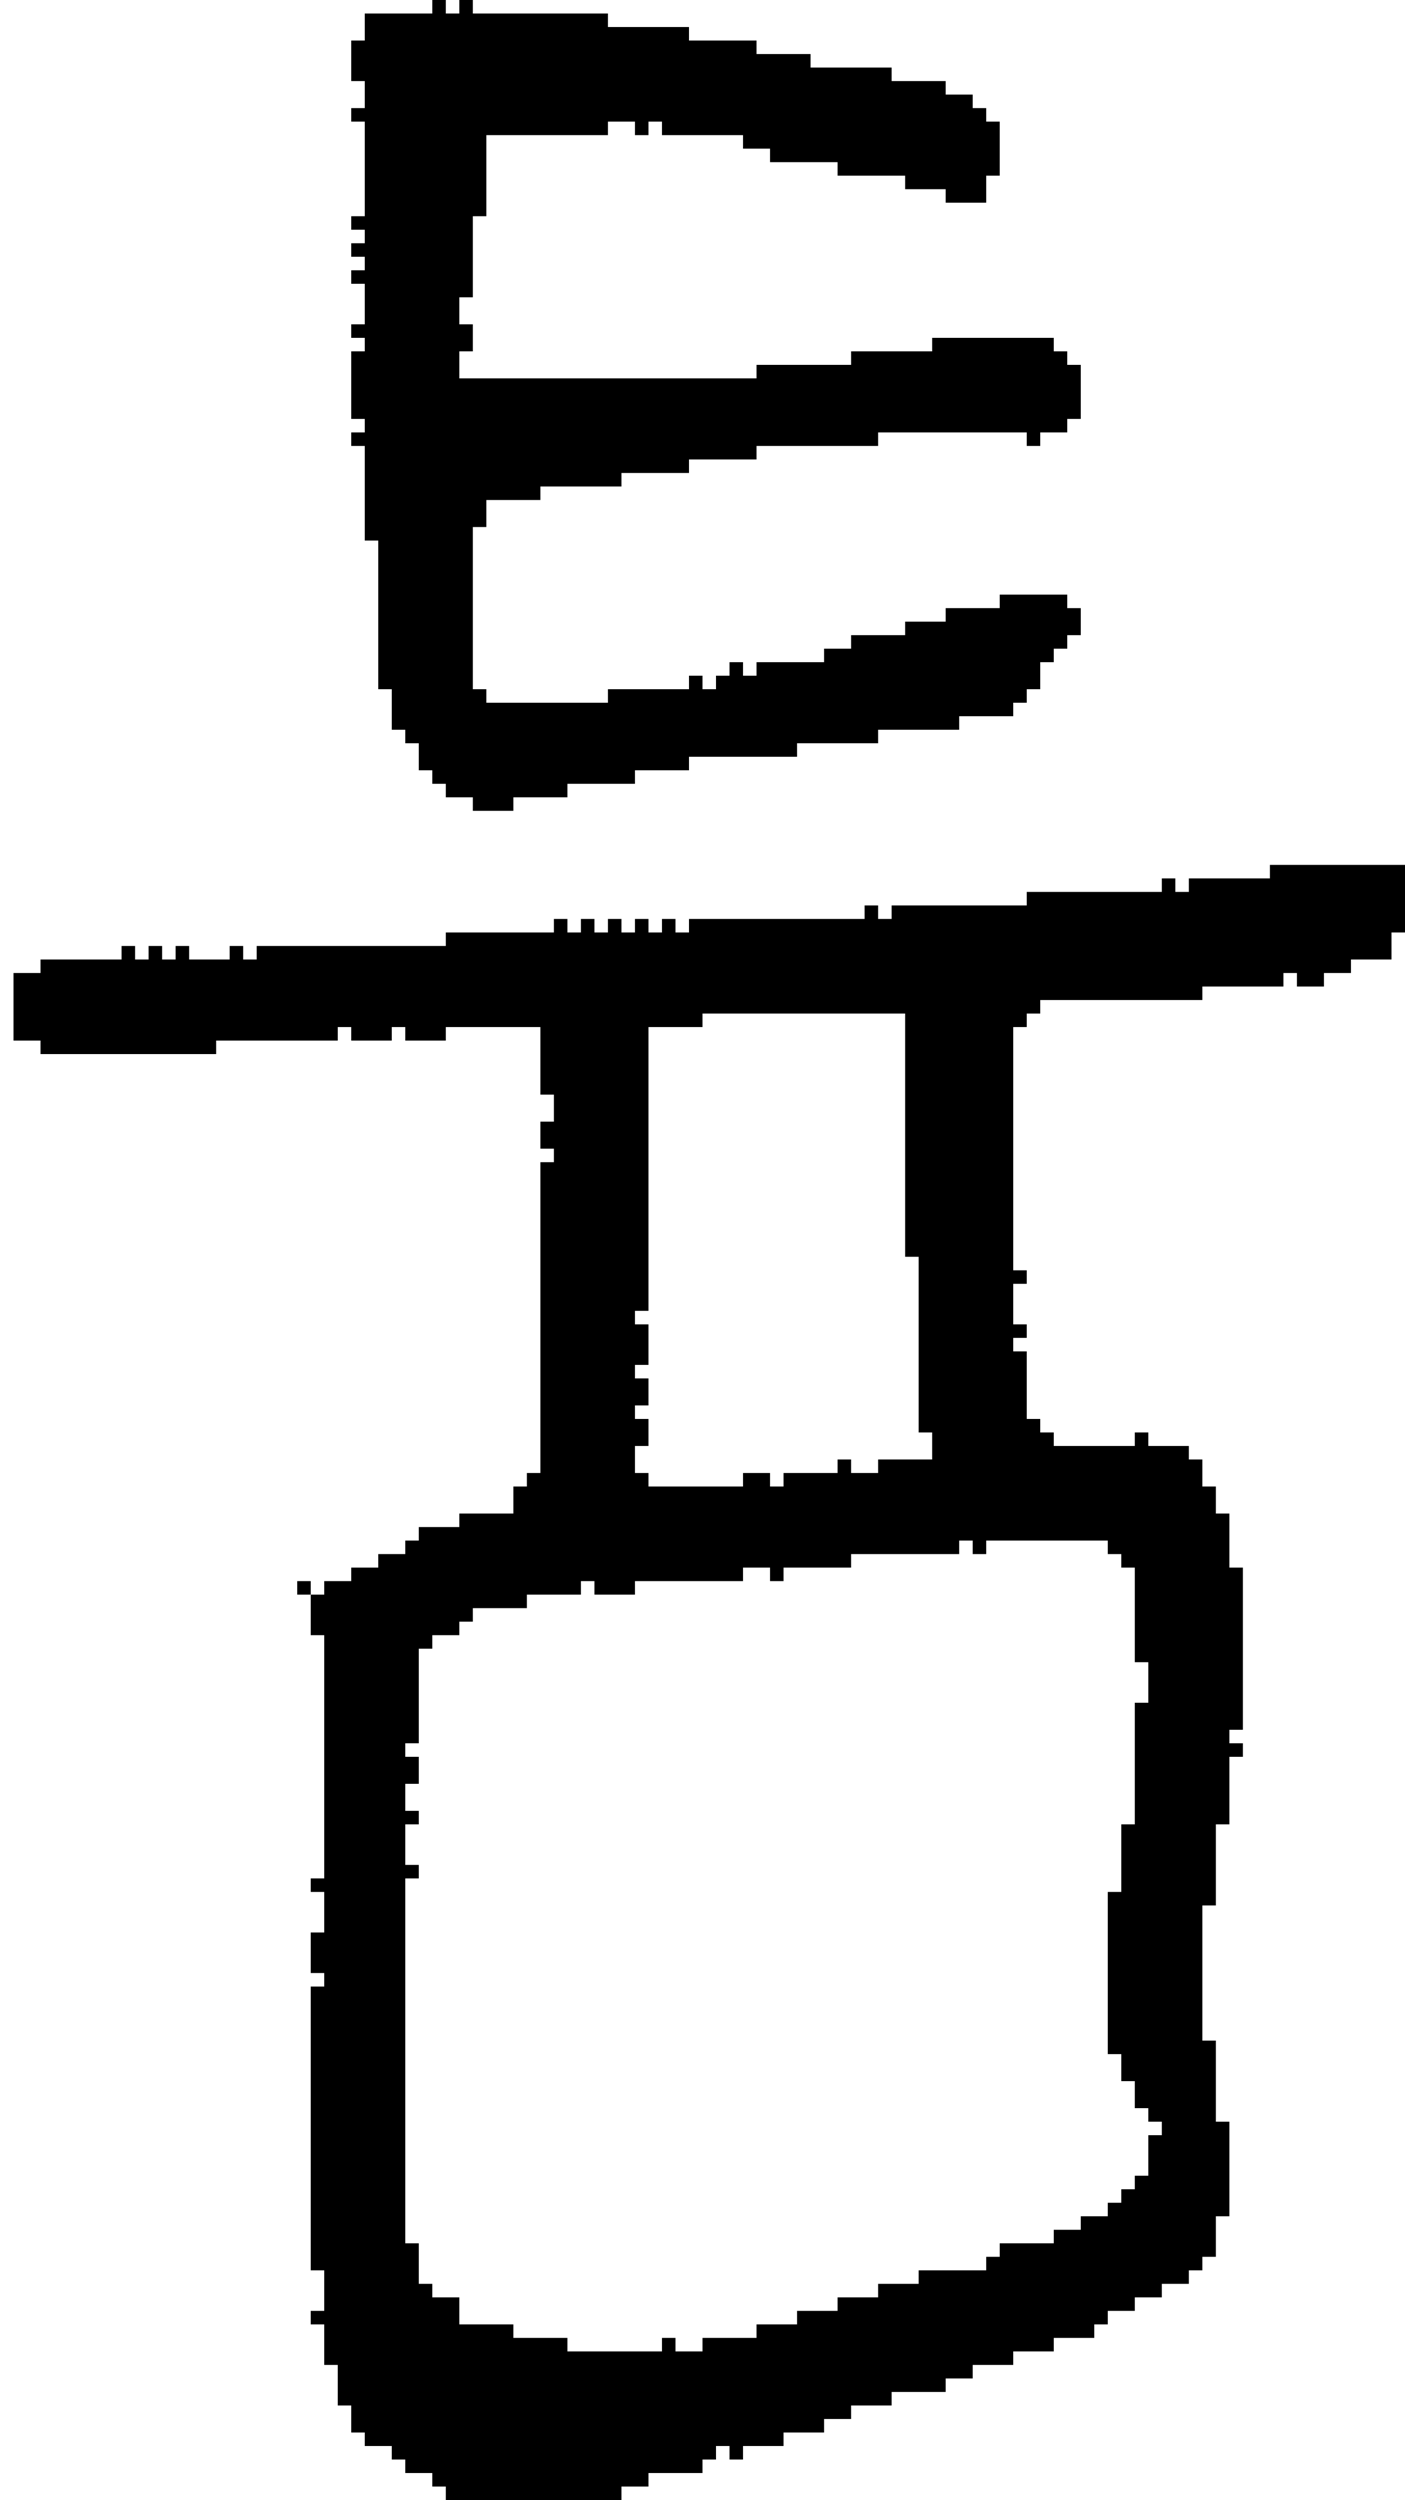 <?xml version="1.0" encoding="UTF-8" standalone="no"?>
<!DOCTYPE svg PUBLIC "-//W3C//DTD SVG 1.1//EN" 
  "http://www.w3.org/Graphics/SVG/1.1/DTD/svg11.dtd">
<svg width="104" height="185"
     xmlns="http://www.w3.org/2000/svg" version="1.1">
 <path d="  M 38,172  L 34,172  L 34,170  L 32,170  L 32,169  L 31,169  L 31,166  L 30,166  L 30,139  L 31,139  L 31,138  L 30,138  L 30,135  L 31,135  L 31,134  L 30,134  L 30,132  L 31,132  L 31,130  L 30,130  L 30,129  L 31,129  L 31,122  L 32,122  L 32,121  L 34,121  L 34,120  L 35,120  L 35,119  L 39,119  L 39,118  L 43,118  L 43,117  L 44,117  L 44,118  L 47,118  L 47,117  L 55,117  L 55,116  L 57,116  L 57,117  L 58,117  L 58,116  L 63,116  L 63,115  L 71,115  L 71,114  L 72,114  L 72,115  L 73,115  L 73,114  L 82,114  L 82,115  L 83,115  L 83,116  L 84,116  L 84,123  L 85,123  L 85,126  L 84,126  L 84,135  L 83,135  L 83,140  L 82,140  L 82,152  L 83,152  L 83,154  L 84,154  L 84,156  L 85,156  L 85,157  L 86,157  L 86,158  L 85,158  L 85,161  L 84,161  L 84,162  L 83,162  L 83,163  L 82,163  L 82,164  L 80,164  L 80,165  L 78,165  L 78,166  L 74,166  L 74,167  L 73,167  L 73,168  L 68,168  L 68,169  L 65,169  L 65,170  L 62,170  L 62,171  L 59,171  L 59,172  L 56,172  L 56,173  L 52,173  L 52,174  L 50,174  L 50,173  L 49,173  L 49,174  L 42,174  L 42,173  L 38,173  Z  M 53,181  L 54,181  L 54,182  L 55,182  L 55,181  L 58,181  L 58,180  L 61,180  L 61,179  L 63,179  L 63,178  L 66,178  L 66,177  L 70,177  L 70,176  L 72,176  L 72,175  L 75,175  L 75,174  L 78,174  L 78,173  L 81,173  L 81,172  L 82,172  L 82,171  L 84,171  L 84,170  L 86,170  L 86,169  L 88,169  L 88,168  L 89,168  L 89,167  L 90,167  L 90,164  L 91,164  L 91,157  L 90,157  L 90,151  L 89,151  L 89,141  L 90,141  L 90,135  L 91,135  L 91,130  L 92,130  L 92,129  L 91,129  L 91,128  L 92,128  L 92,116  L 91,116  L 91,112  L 90,112  L 90,110  L 89,110  L 89,108  L 88,108  L 88,107  L 85,107  L 85,106  L 84,106  L 84,107  L 78,107  L 78,106  L 77,106  L 77,105  L 76,105  L 76,100  L 75,100  L 75,99  L 76,99  L 76,98  L 75,98  L 75,95  L 76,95  L 76,94  L 75,94  L 75,76  L 76,76  L 76,75  L 77,75  L 77,74  L 89,74  L 89,73  L 95,73  L 95,72  L 96,72  L 96,73  L 98,73  L 98,72  L 100,72  L 100,71  L 103,71  L 103,69  L 104,69  L 104,64  L 94,64  L 94,65  L 88,65  L 88,66  L 87,66  L 87,65  L 86,65  L 86,66  L 76,66  L 76,67  L 66,67  L 66,68  L 65,68  L 65,67  L 64,67  L 64,68  L 51,68  L 51,69  L 50,69  L 50,68  L 49,68  L 49,69  L 48,69  L 48,68  L 47,68  L 47,69  L 46,69  L 46,68  L 45,68  L 45,69  L 44,69  L 44,68  L 43,68  L 43,69  L 42,69  L 42,68  L 41,68  L 41,69  L 33,69  L 33,70  L 19,70  L 19,71  L 18,71  L 18,70  L 17,70  L 17,71  L 14,71  L 14,70  L 13,70  L 13,71  L 12,71  L 12,70  L 11,70  L 11,71  L 10,71  L 10,70  L 9,70  L 9,71  L 3,71  L 3,72  L 1,72  L 1,77  L 3,77  L 3,78  L 16,78  L 16,77  L 25,77  L 25,76  L 26,76  L 26,77  L 29,77  L 29,76  L 30,76  L 30,77  L 33,77  L 33,76  L 40,76  L 40,81  L 41,81  L 41,83  L 40,83  L 40,85  L 41,85  L 41,86  L 40,86  L 40,109  L 39,109  L 39,110  L 38,110  L 38,112  L 34,112  L 34,113  L 31,113  L 31,114  L 30,114  L 30,115  L 28,115  L 28,116  L 26,116  L 26,117  L 24,117  L 24,118  L 23,118  L 23,121  L 24,121  L 24,139  L 23,139  L 23,140  L 24,140  L 24,143  L 23,143  L 23,146  L 24,146  L 24,147  L 23,147  L 23,168  L 24,168  L 24,171  L 23,171  L 23,172  L 24,172  L 24,175  L 25,175  L 25,178  L 26,178  L 26,180  L 27,180  L 27,181  L 29,181  L 29,182  L 30,182  L 30,183  L 32,183  L 32,184  L 33,184  L 33,185  L 46,185  L 46,184  L 48,184  L 48,183  L 52,183  L 52,182  L 53,182  Z  M 67,93  L 68,93  L 68,106  L 69,106  L 69,108  L 65,108  L 65,109  L 63,109  L 63,108  L 62,108  L 62,109  L 58,109  L 58,110  L 57,110  L 57,109  L 55,109  L 55,110  L 48,110  L 48,109  L 47,109  L 47,107  L 48,107  L 48,105  L 47,105  L 47,104  L 48,104  L 48,102  L 47,102  L 47,101  L 48,101  L 48,98  L 47,98  L 47,97  L 48,97  L 48,76  L 52,76  L 52,75  L 67,75  Z  " style="fill:rgb(0, 0, 0); fill-opacity:1.000; stroke:none;" />
 <path d="  M 23,118  L 23,117  L 22,117  L 22,118  Z  " style="fill:rgb(0, 0, 0); fill-opacity:1.000; stroke:none;" />
 <path d="  M 65,33  L 65,32  L 76,32  L 76,33  L 77,33  L 77,32  L 79,32  L 79,31  L 80,31  L 80,27  L 79,27  L 79,26  L 78,26  L 78,25  L 69,25  L 69,26  L 63,26  L 63,27  L 56,27  L 56,28  L 34,28  L 34,26  L 35,26  L 35,24  L 34,24  L 34,22  L 35,22  L 35,16  L 36,16  L 36,10  L 45,10  L 45,9  L 47,9  L 47,10  L 48,10  L 48,9  L 49,9  L 49,10  L 55,10  L 55,11  L 57,11  L 57,12  L 62,12  L 62,13  L 67,13  L 67,14  L 70,14  L 70,15  L 73,15  L 73,13  L 74,13  L 74,9  L 73,9  L 73,8  L 72,8  L 72,7  L 70,7  L 70,6  L 66,6  L 66,5  L 60,5  L 60,4  L 56,4  L 56,3  L 51,3  L 51,2  L 45,2  L 45,1  L 35,1  L 35,0  L 34,0  L 34,1  L 33,1  L 33,0  L 32,0  L 32,1  L 27,1  L 27,3  L 26,3  L 26,6  L 27,6  L 27,8  L 26,8  L 26,9  L 27,9  L 27,16  L 26,16  L 26,17  L 27,17  L 27,18  L 26,18  L 26,19  L 27,19  L 27,20  L 26,20  L 26,21  L 27,21  L 27,24  L 26,24  L 26,25  L 27,25  L 27,26  L 26,26  L 26,31  L 27,31  L 27,32  L 26,32  L 26,33  L 27,33  L 27,40  L 28,40  L 28,51  L 29,51  L 29,54  L 30,54  L 30,55  L 31,55  L 31,57  L 32,57  L 32,58  L 33,58  L 33,59  L 35,59  L 35,60  L 38,60  L 38,59  L 42,59  L 42,58  L 47,58  L 47,57  L 51,57  L 51,56  L 59,56  L 59,55  L 65,55  L 65,54  L 71,54  L 71,53  L 75,53  L 75,52  L 76,52  L 76,51  L 77,51  L 77,49  L 78,49  L 78,48  L 79,48  L 79,47  L 80,47  L 80,45  L 79,45  L 79,44  L 74,44  L 74,45  L 70,45  L 70,46  L 67,46  L 67,47  L 63,47  L 63,48  L 61,48  L 61,49  L 56,49  L 56,50  L 55,50  L 55,49  L 54,49  L 54,50  L 53,50  L 53,51  L 52,51  L 52,50  L 51,50  L 51,51  L 45,51  L 45,52  L 36,52  L 36,51  L 35,51  L 35,39  L 36,39  L 36,37  L 40,37  L 40,36  L 46,36  L 46,35  L 51,35  L 51,34  L 56,34  L 56,33  Z  " style="fill:rgb(0, 0, 0); fill-opacity:1.000; stroke:none;" />
</svg>
